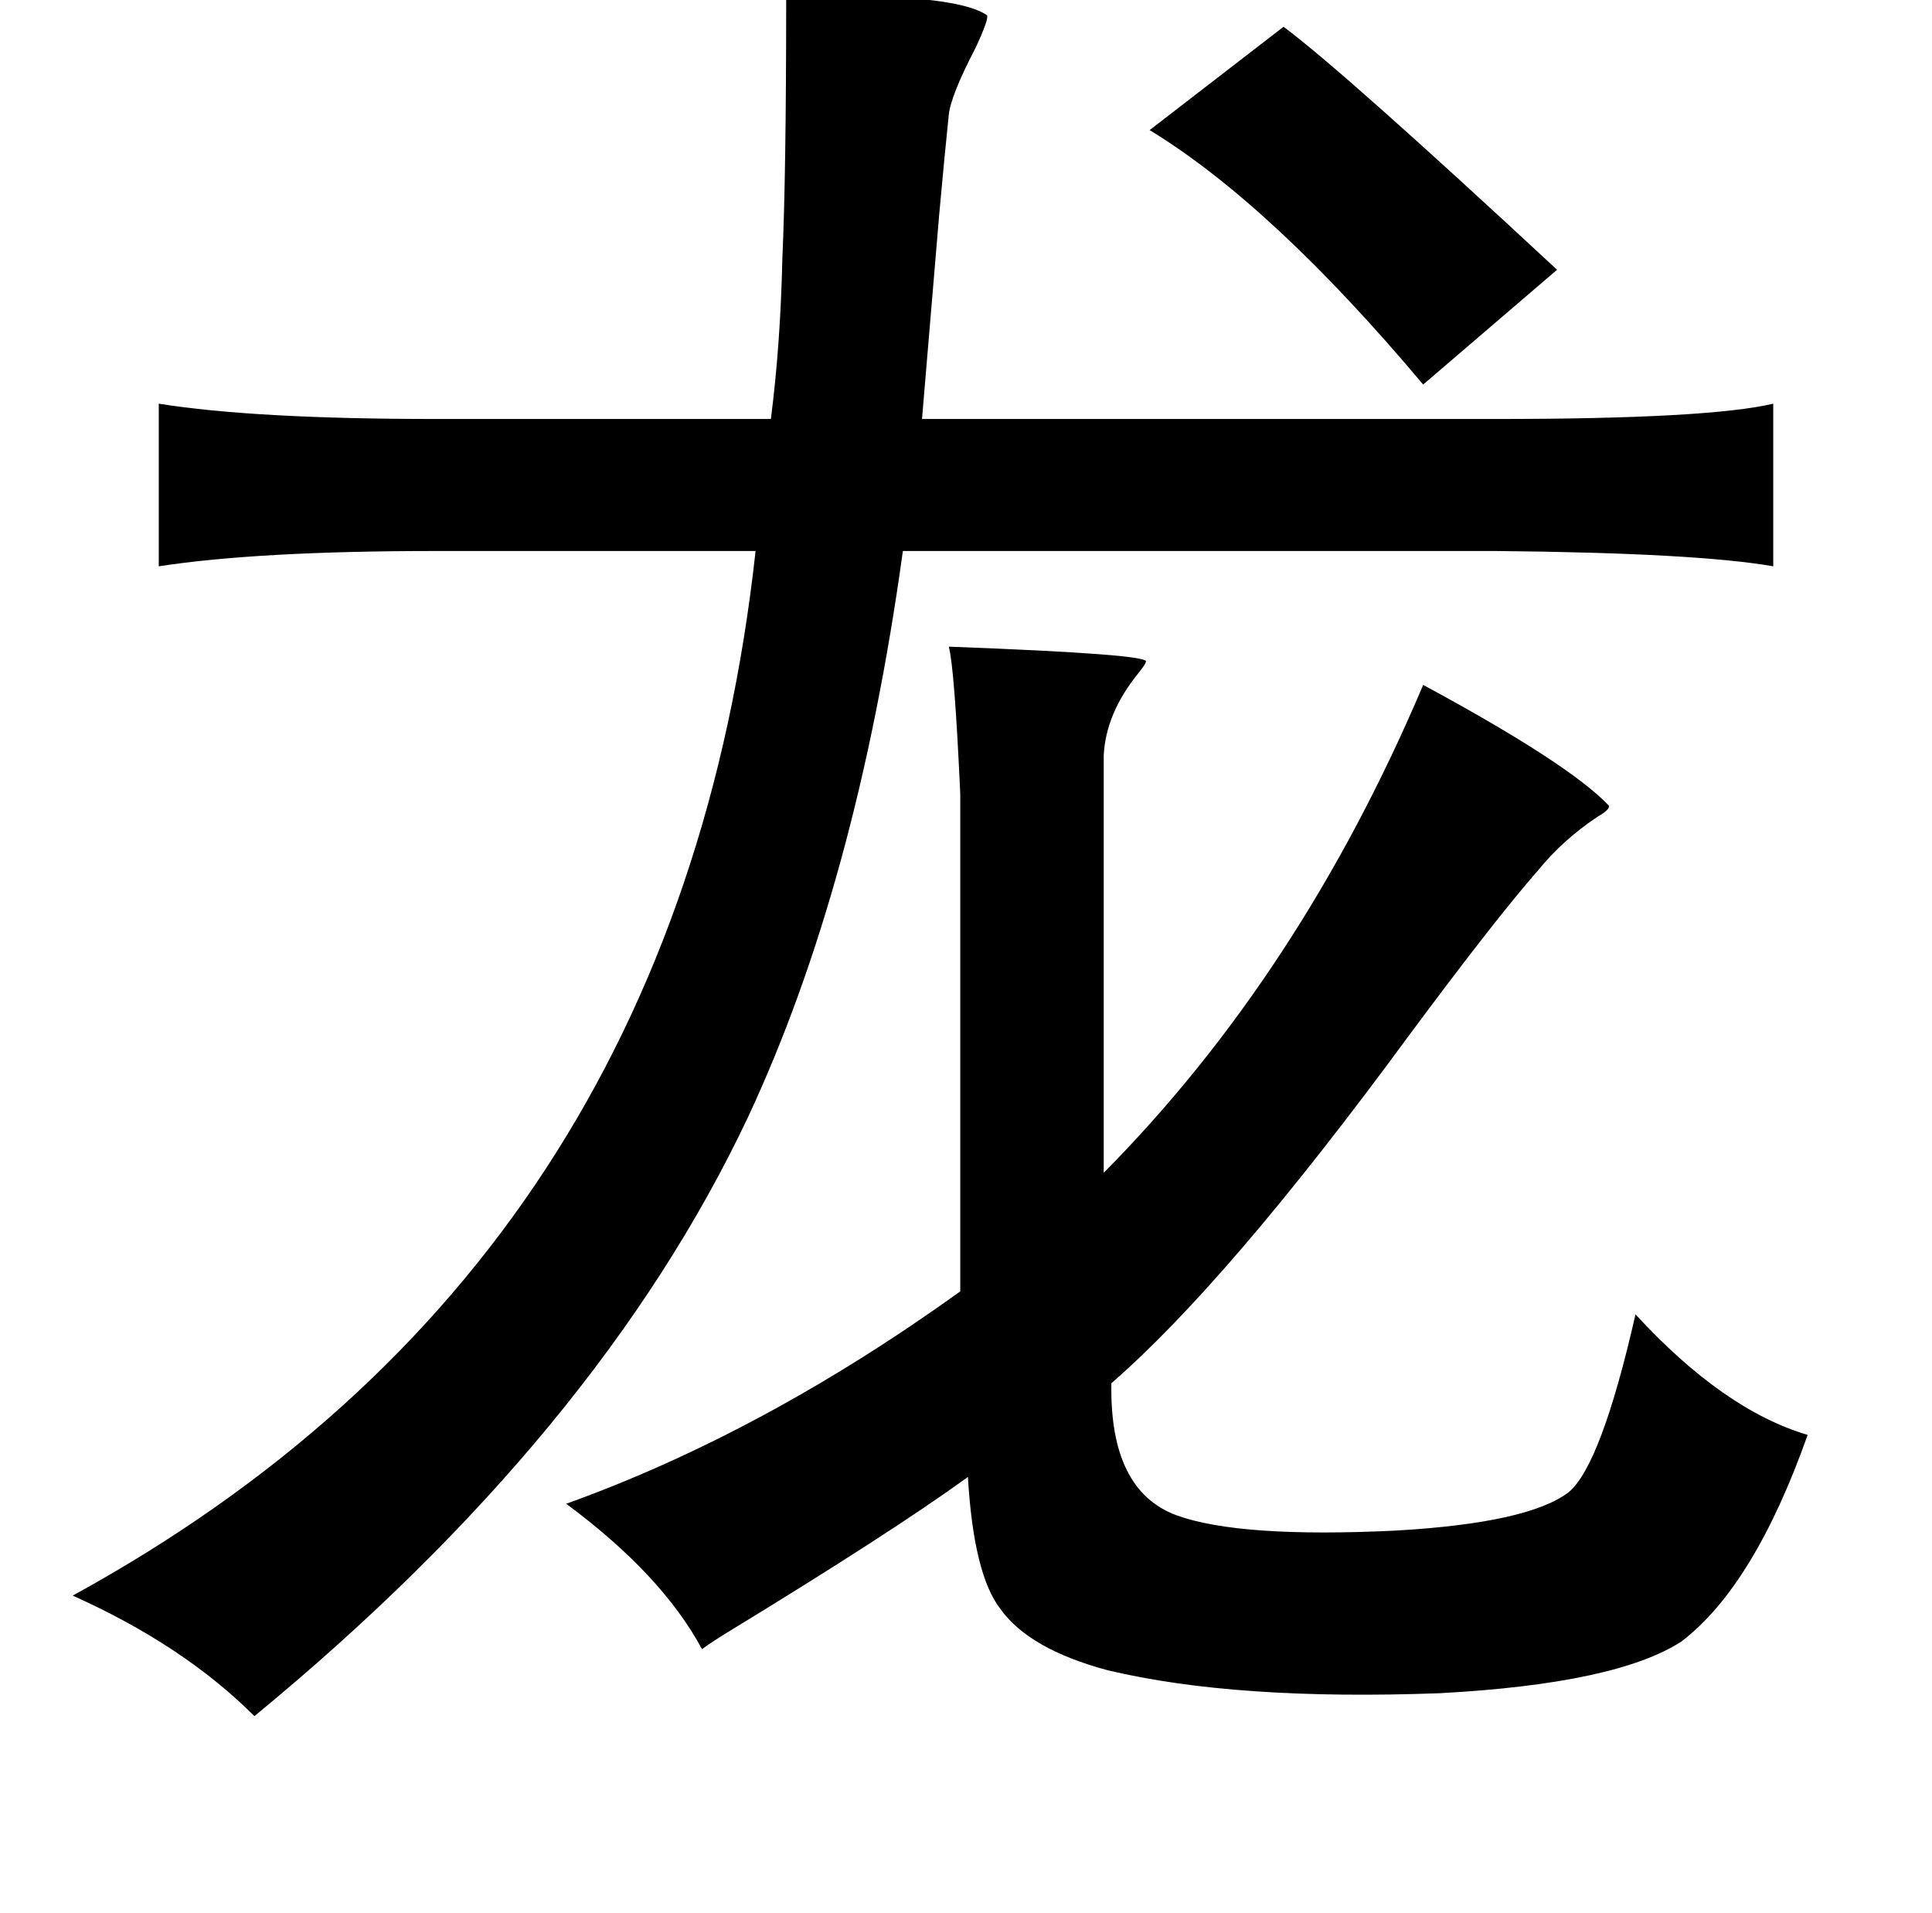 <?xml version="1.0" standalone="no"?>
<!DOCTYPE svg PUBLIC "-//W3C//DTD SVG 1.1//EN" "http://www.w3.org/Graphics/SVG/1.1/DTD/svg11.dtd" >
<svg xmlns="http://www.w3.org/2000/svg" xmlns:xlink="http://www.w3.org/1999/xlink" version="1.1" viewBox="-10 0 1010 1000">
   <path fill="currentColor"
d="M401 -2q88 -2 105 10q1 2 -6 17q-13 25 -14 35q-2 19 -5 52q-5 59 -9 107h300q111 0 145 -8v85q-40 -7 -145 -8h-310q-24 174 -81 296q-78 165 -258 313q-37 -37 -95 -63q316 -173 357 -546h-167q-93 0 -145 8v-85q50 8 145 8h175q5 -39 6 -84q2 -44 2 -137zM661 14
q31 23 143 127l-70 60q-79 -94 -143 -133zM486 338q107 4 103 8q0 1 -4 6q-17 21 -18 43v218q103 -104 167 -255q76 41 97 63q1 2 -6 6q-18 12 -31 28q-22 25 -68 87q-94 128 -155 181q-1 56 34 69q33 12 115 8q69 -4 90 -20q17 -14 35 -93q46 50 90 63q-28 79 -66 108
q-34 22 -126 27q-107 4 -174 -12q-41 -11 -56 -32q-14 -18 -17 -69q-40 29 -127 82q-8 5 -12 8q-21 -39 -71 -76q103 -37 206 -111v-260q-3 -66 -6 -77z" />
</svg>
